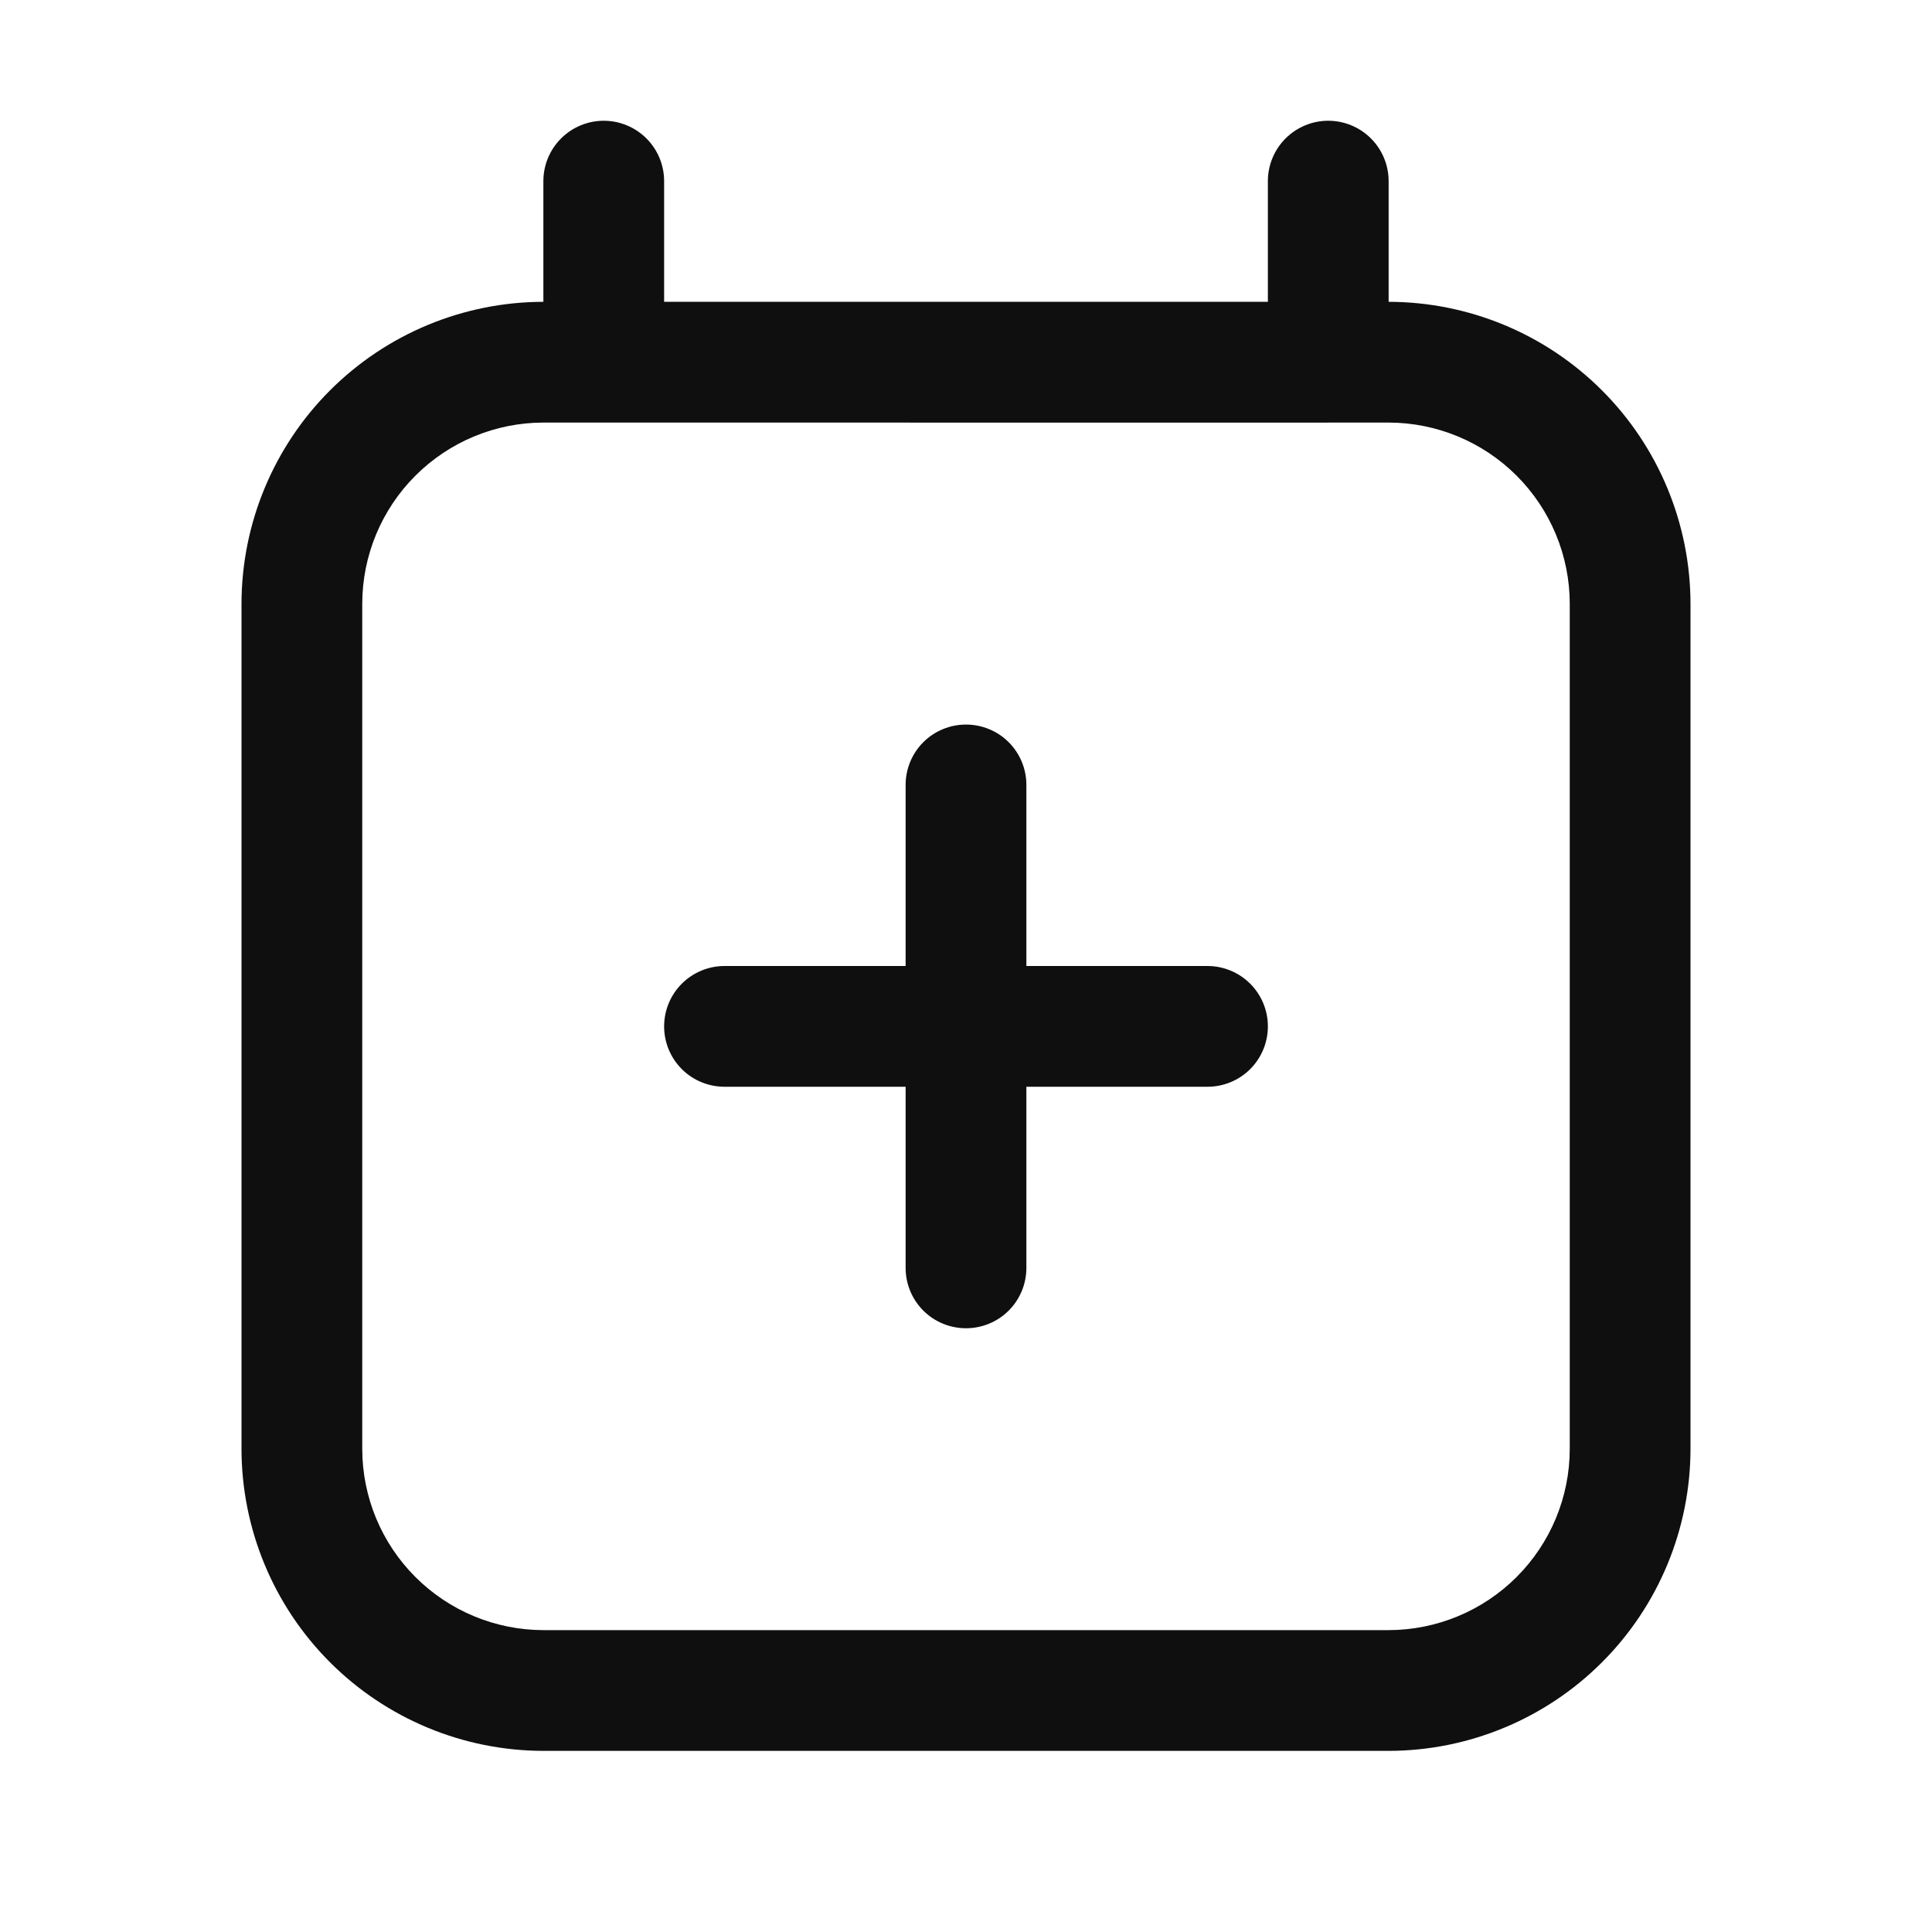 <svg width="32" height="32" viewBox="0 0 32 32" fill="none" xmlns="http://www.w3.org/2000/svg">
<path d="M20 16H17V13.001C17 12.735 16.895 12.481 16.707 12.293C16.52 12.106 16.265 12.001 16 12.001C15.735 12.001 15.48 12.106 15.293 12.293C15.105 12.481 15 12.735 15 13.001V16H12C11.735 16 11.48 16.106 11.293 16.293C11.105 16.481 11 16.735 11 17C11 17.266 11.105 17.52 11.293 17.708C11.48 17.895 11.735 18 12 18H15V21C15 21.266 15.105 21.52 15.293 21.708C15.48 21.895 15.735 22 16 22C16.265 22 16.52 21.895 16.707 21.708C16.895 21.52 17 21.266 17 21V18H20C20.265 18 20.52 17.895 20.707 17.708C20.895 17.52 21 17.266 21 17C21 16.735 20.895 16.481 20.707 16.293C20.52 16.106 20.265 16 20 16Z" fill="#0F0F0F"/>
<path d="M23 4.999V3C23 2.735 22.895 2.481 22.707 2.293C22.52 2.106 22.265 2 22 2C21.735 2 21.48 2.106 21.293 2.293C21.105 2.481 21 2.735 21 3V4.999H11V3C11 2.735 10.895 2.481 10.707 2.293C10.52 2.106 10.265 2 10 2C9.735 2 9.48 2.106 9.293 2.293C9.105 2.481 9 2.735 9 3V4.999C7.674 5.001 6.404 5.528 5.466 6.466C4.529 7.403 4.002 8.674 4 9.999V24C4.002 25.325 4.529 26.596 5.466 27.533C6.404 28.471 7.674 28.998 9 29H23C24.326 28.998 25.596 28.471 26.534 27.533C27.471 26.596 27.998 25.325 28 24V9.999C27.998 8.674 27.471 7.403 26.534 6.466C25.596 5.528 24.326 5.001 23 4.999ZM26 24C25.999 24.795 25.683 25.557 25.12 26.12C24.558 26.682 23.795 26.999 23 27H9C8.205 26.999 7.442 26.682 6.88 26.12C6.317 25.557 6.001 24.795 6 24V9.999C6.001 9.204 6.317 8.442 6.88 7.879C7.442 7.317 8.205 7 9 6.999L22 7L22.005 6.999H23C23.795 7 24.558 7.317 25.12 7.879C25.683 8.442 25.999 9.204 26 9.999V24Z" fill="#0F0F0F"/>
</svg>
